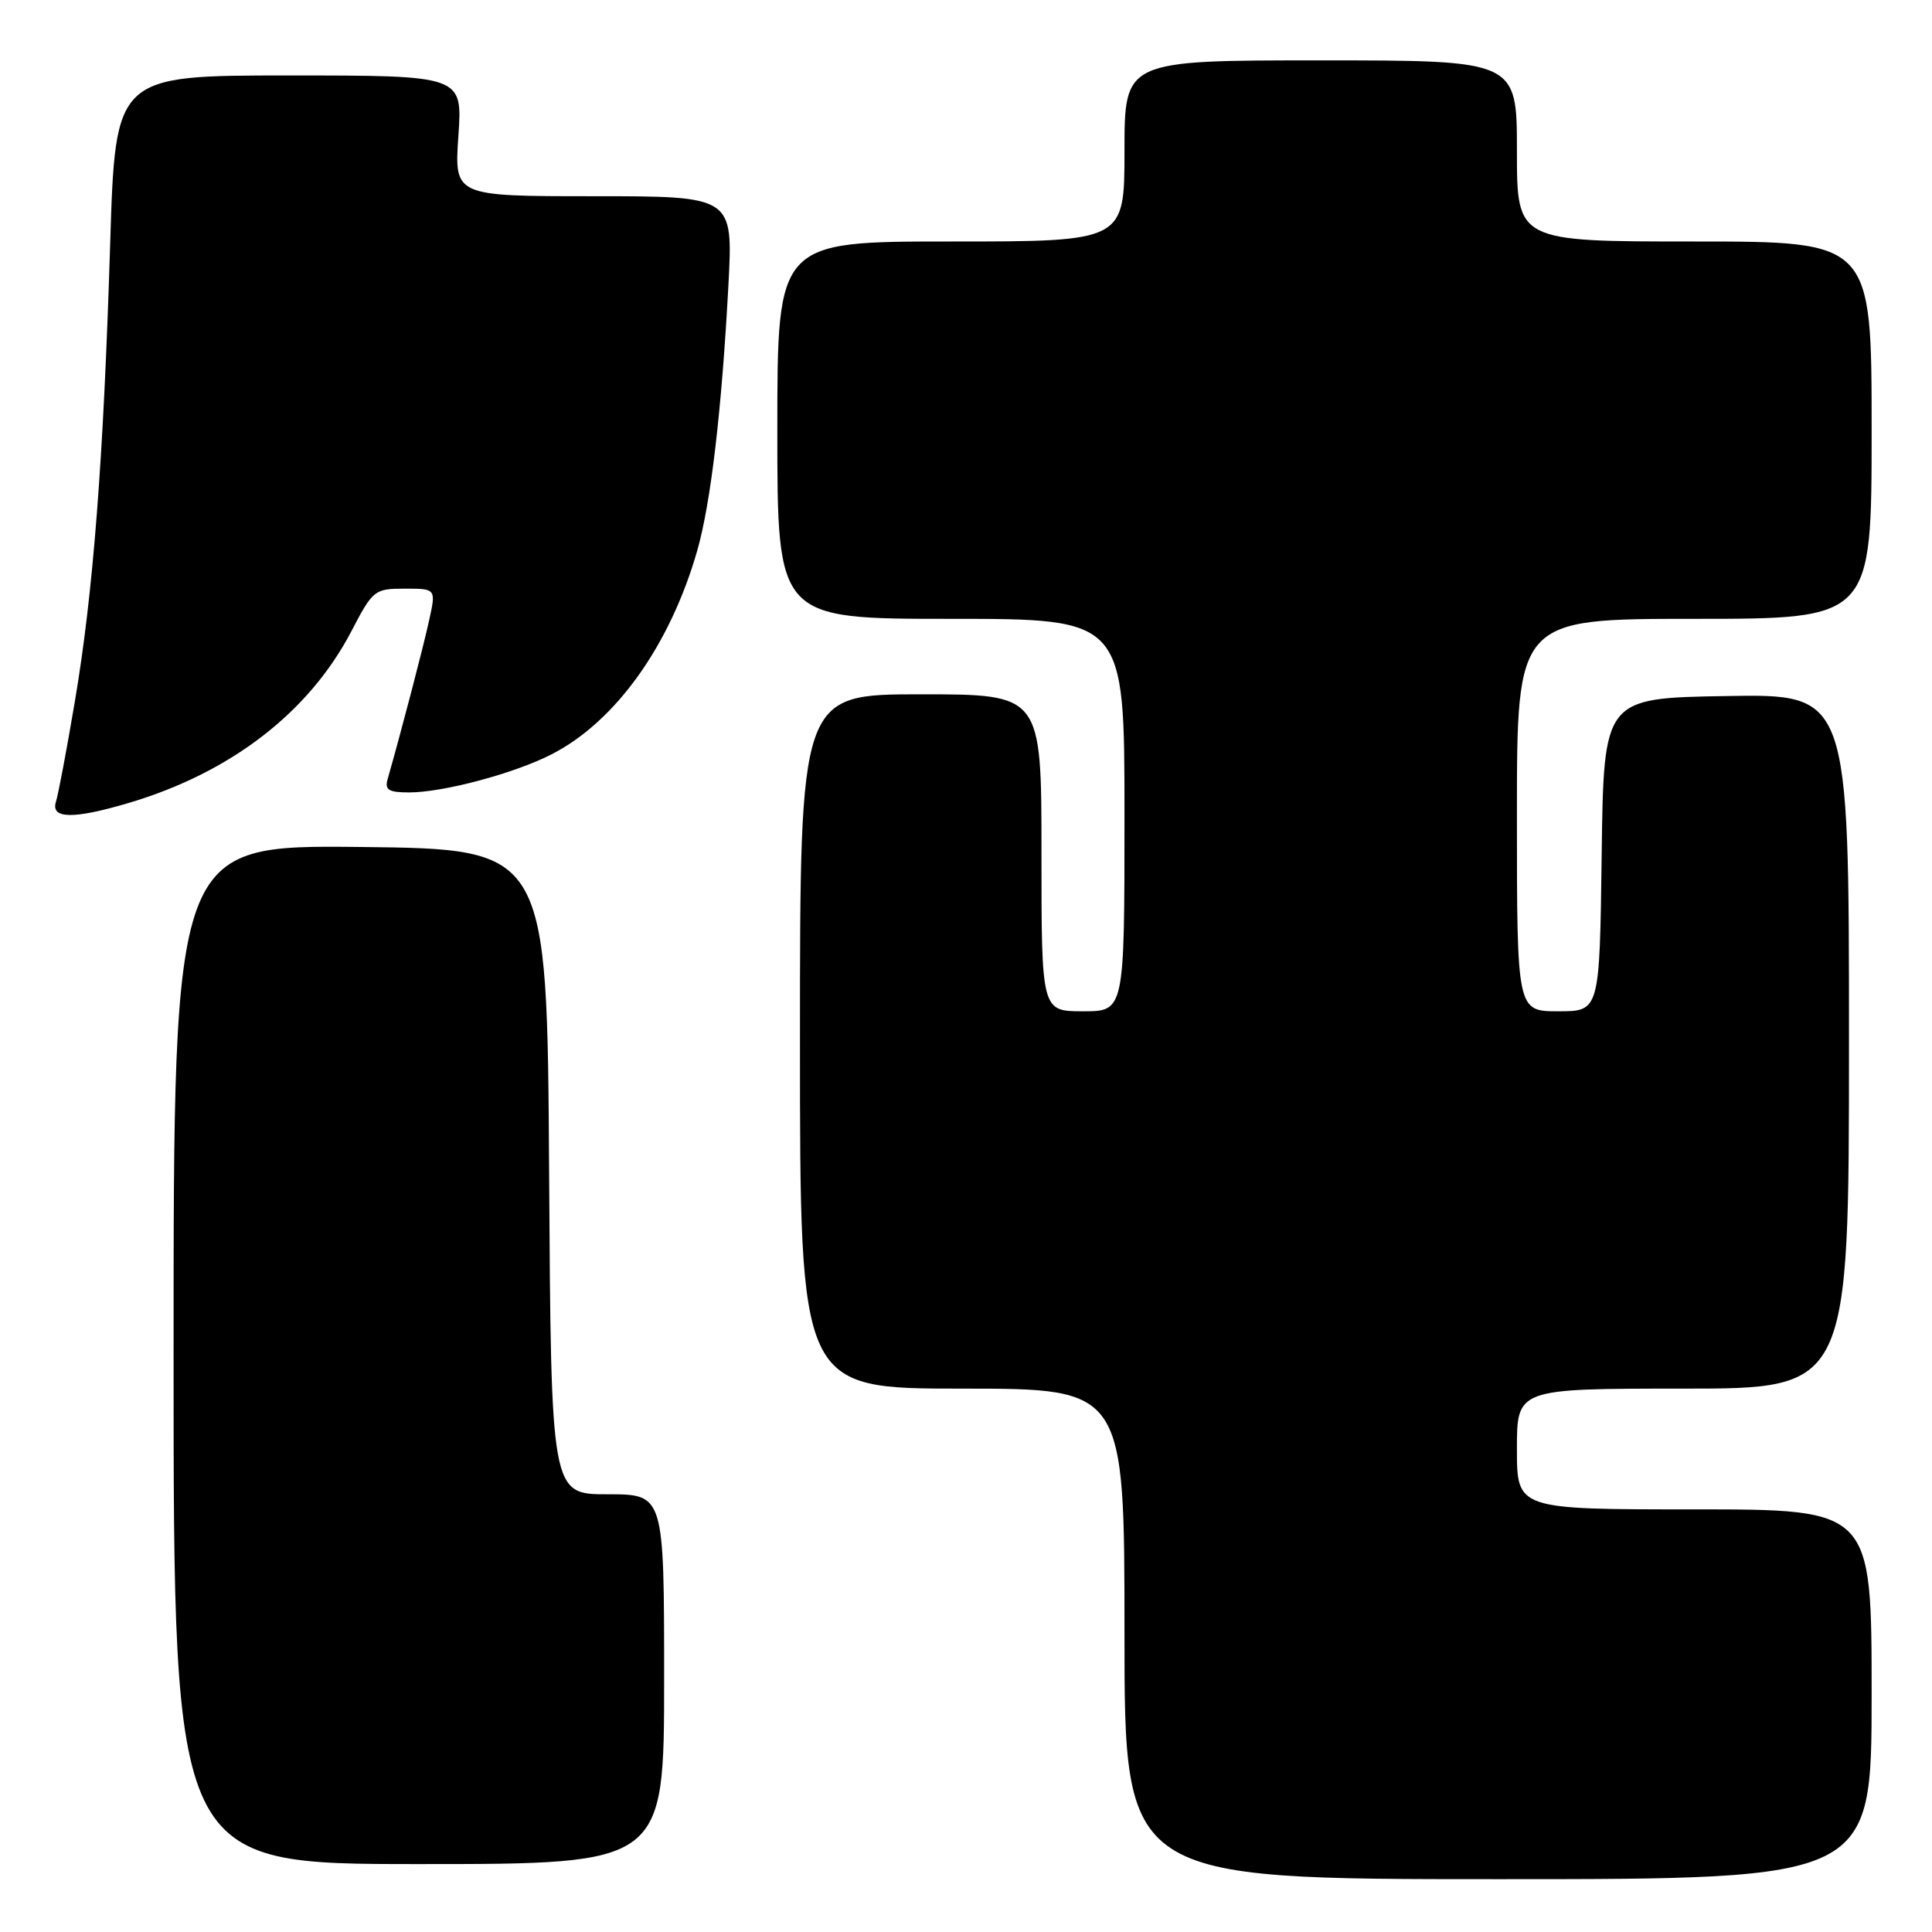 <?xml version="1.0" encoding="UTF-8" standalone="no"?>
<!DOCTYPE svg PUBLIC "-//W3C//DTD SVG 1.1//EN" "http://www.w3.org/Graphics/SVG/1.1/DTD/svg11.dtd" >
<svg xmlns="http://www.w3.org/2000/svg" xmlns:xlink="http://www.w3.org/1999/xlink" version="1.1" viewBox="0 0 256 256">
 <g >
 <path fill="currentColor"
d=" M 248.00 224.50 C 248.00 200.00 248.00 200.00 224.50 200.00 C 201.00 200.00 201.00 200.00 201.00 192.00 C 201.00 184.00 201.00 184.00 223.00 184.00 C 245.00 184.00 245.00 184.00 245.00 137.98 C 245.00 91.95 245.00 91.95 228.75 92.23 C 212.50 92.50 212.50 92.50 212.23 113.25 C 211.96 134.00 211.96 134.00 206.48 134.00 C 201.00 134.00 201.00 134.00 201.00 108.00 C 201.00 82.00 201.00 82.00 224.50 82.00 C 248.00 82.00 248.00 82.00 248.00 57.00 C 248.00 32.00 248.00 32.00 224.50 32.00 C 201.00 32.00 201.00 32.00 201.00 20.00 C 201.00 8.00 201.00 8.00 175.00 8.00 C 149.00 8.00 149.00 8.00 149.00 20.00 C 149.00 32.00 149.00 32.00 126.00 32.00 C 103.00 32.00 103.00 32.00 103.00 57.00 C 103.00 82.00 103.00 82.00 126.00 82.00 C 149.00 82.00 149.00 82.00 149.00 108.00 C 149.00 134.00 149.00 134.00 143.50 134.00 C 138.00 134.00 138.00 134.00 138.00 113.00 C 138.00 92.00 138.00 92.00 122.00 92.00 C 106.00 92.00 106.00 92.00 106.00 138.00 C 106.00 184.00 106.00 184.00 127.50 184.00 C 149.00 184.00 149.00 184.00 149.00 216.50 C 149.00 249.00 149.00 249.00 198.50 249.00 C 248.00 249.00 248.00 249.00 248.00 224.50 Z  M 88.00 222.50 C 88.00 198.00 88.00 198.00 80.51 198.00 C 73.02 198.00 73.02 198.00 72.76 155.25 C 72.50 112.50 72.50 112.50 47.75 112.23 C 23.00 111.97 23.00 111.97 23.00 179.48 C 23.00 247.00 23.00 247.00 55.50 247.00 C 88.00 247.00 88.00 247.00 88.00 222.50 Z  M 17.07 106.39 C 30.58 102.38 40.94 94.39 46.55 83.66 C 49.41 78.17 49.62 78.00 53.64 78.00 C 57.79 78.00 57.79 78.00 56.85 82.25 C 56.06 85.85 53.14 97.03 51.36 103.25 C 50.96 104.67 51.50 105.00 54.22 105.00 C 58.72 105.00 68.13 102.49 73.07 99.96 C 81.56 95.63 88.79 85.52 92.39 72.95 C 94.19 66.63 95.63 54.40 96.52 37.75 C 97.14 26.00 97.14 26.00 78.67 26.00 C 60.19 26.00 60.19 26.00 60.74 18.00 C 61.29 10.00 61.29 10.00 38.29 10.00 C 15.29 10.00 15.29 10.00 14.60 32.25 C 13.72 60.87 12.35 78.64 9.91 93.00 C 8.84 99.33 7.72 105.29 7.41 106.25 C 6.70 108.52 9.73 108.57 17.07 106.39 Z "/>
</g>
</svg>